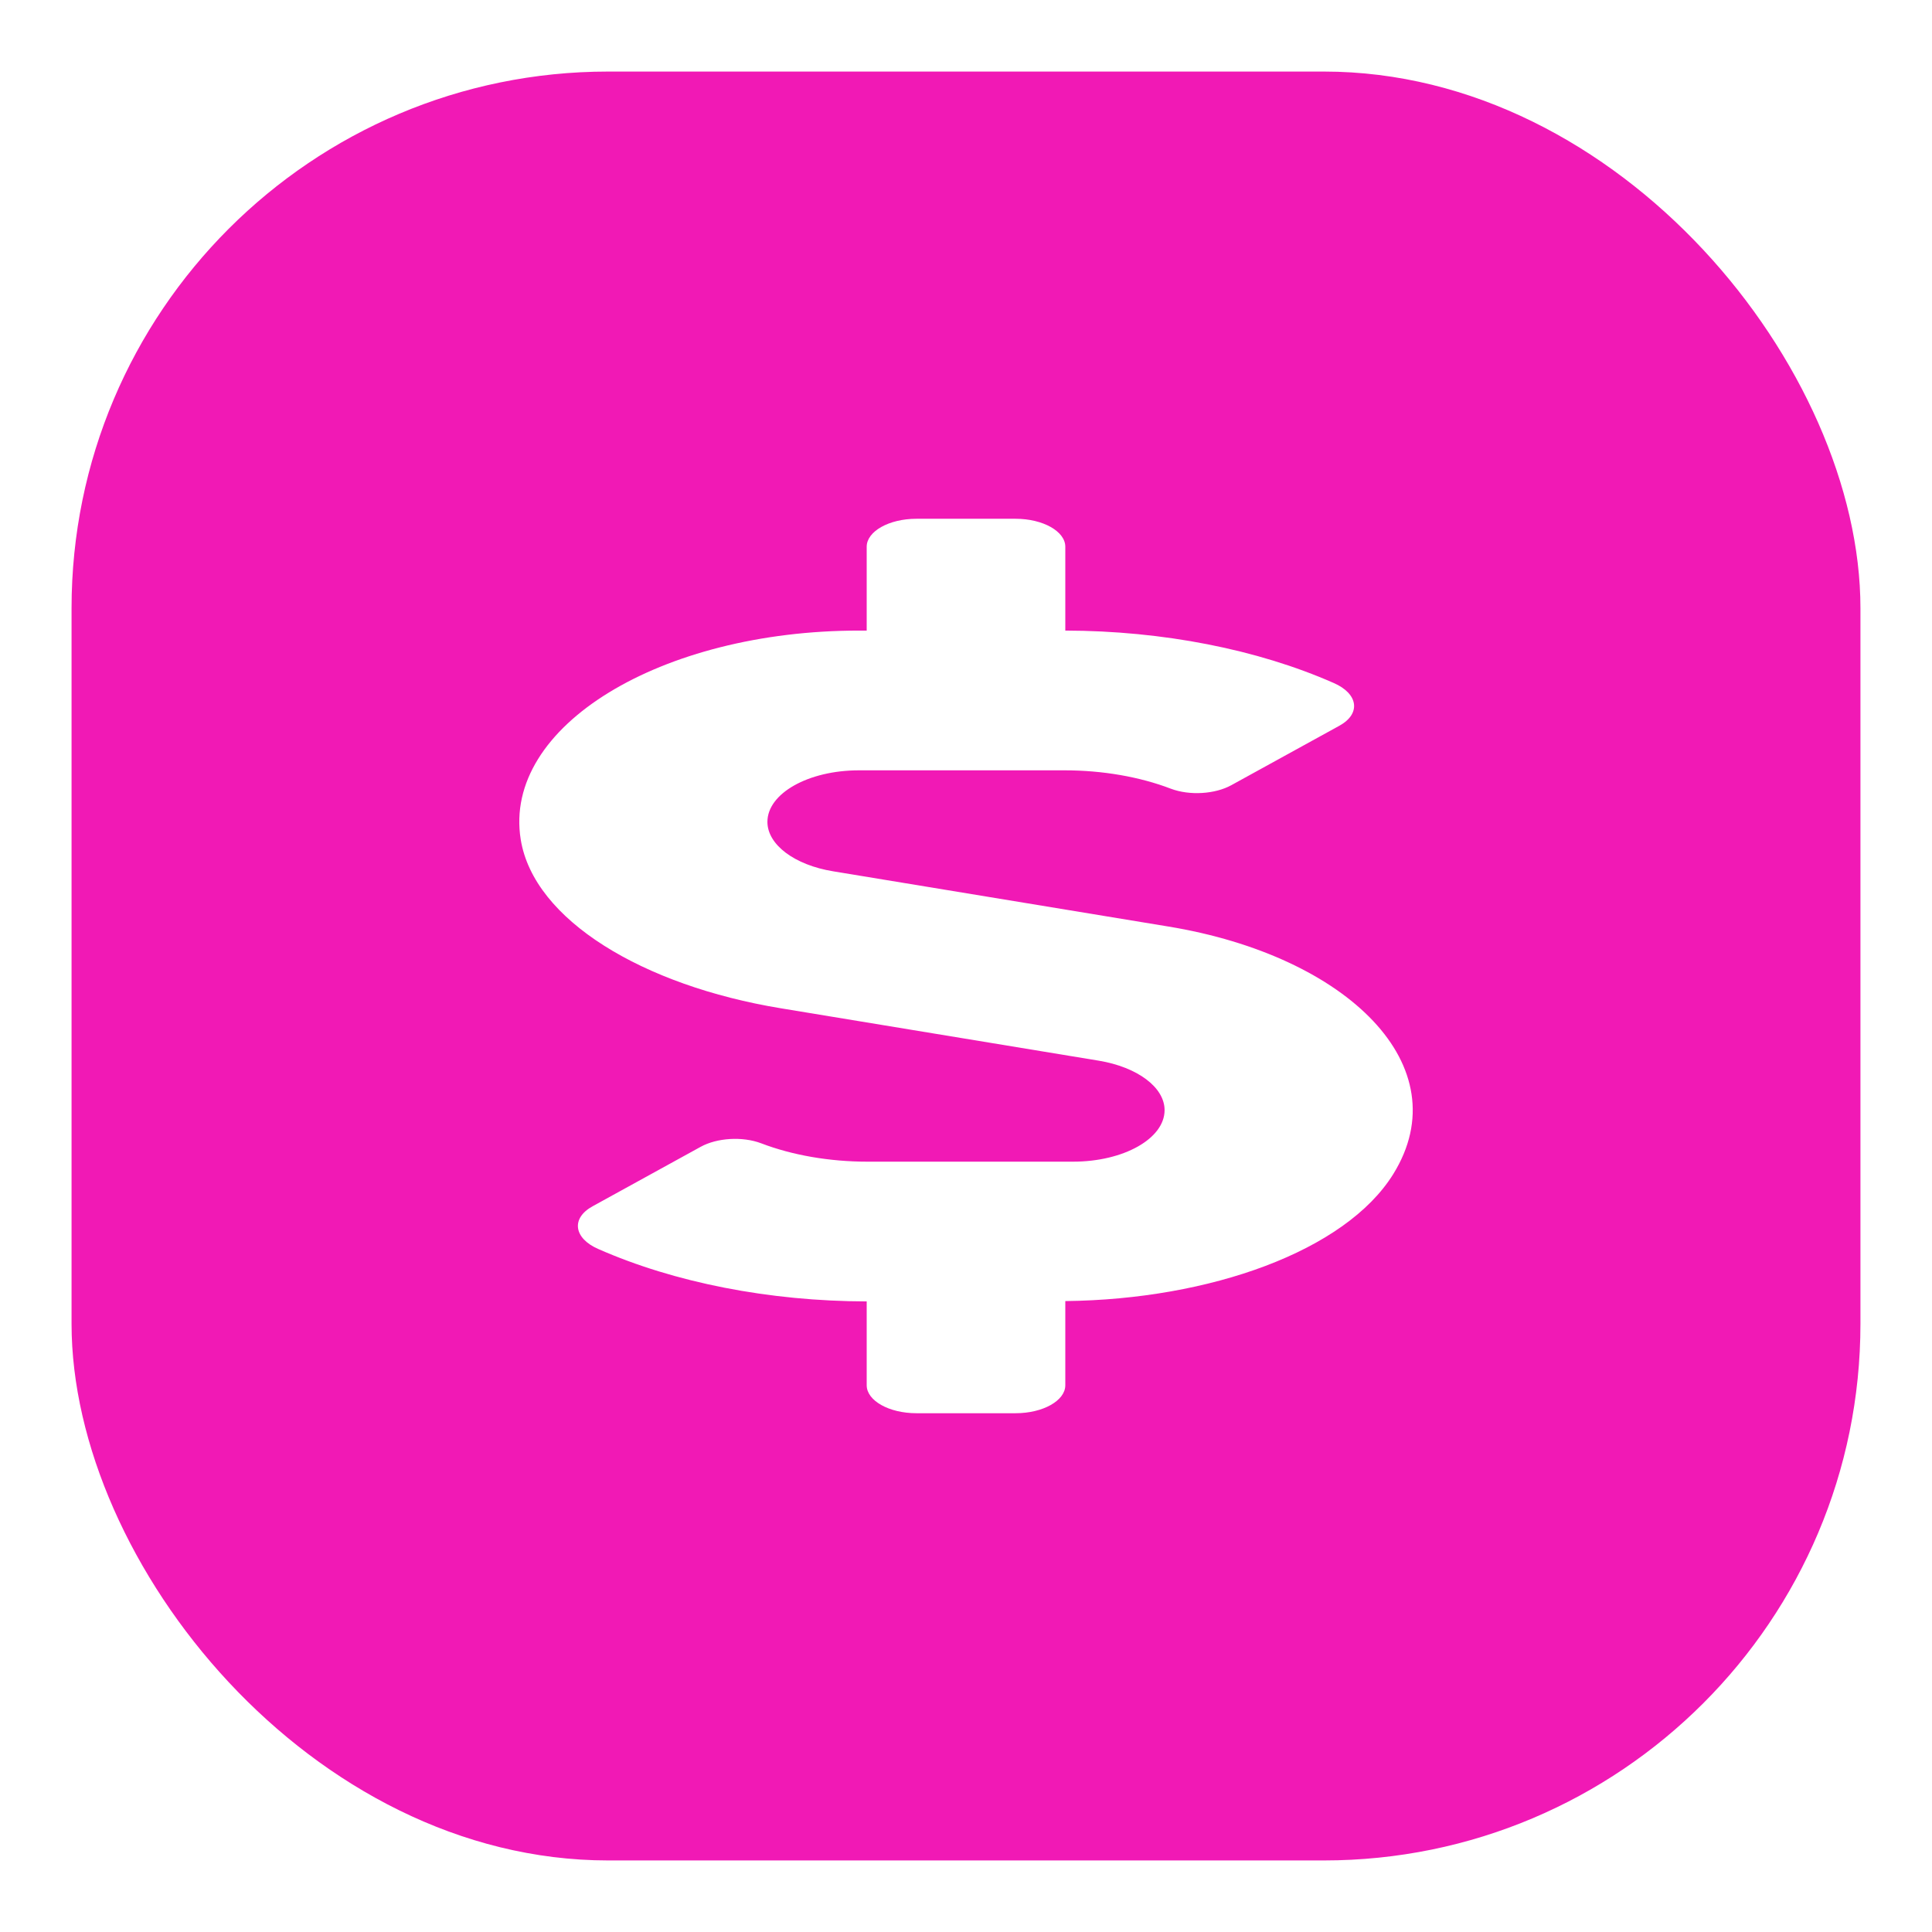 <svg width="108" height="108" viewBox="0 0 108 108" fill="none" xmlns="http://www.w3.org/2000/svg">
<g filter="url(#filter0_d_46_2575)">
<rect x="2" width="100" height="100" rx="30" fill="#F119B5"/>
<g clip-path="url(#clip0_46_2575)">
<path d="M63.309 47.793L44.576 44.707C42.408 44.355 40.899 43.213 40.899 41.943C40.899 40.352 43.188 39.062 46.016 39.062H57.516C59.632 39.062 61.714 39.424 63.448 40.088C64.506 40.488 65.929 40.391 66.831 39.893L72.867 36.572C74.098 35.898 73.925 34.775 72.555 34.18C68.305 32.305 62.997 31.26 57.551 31.25V26.562C57.551 25.703 56.302 25 54.775 25H49.225C47.698 25 46.449 25.703 46.449 26.562V31.25H46.016C34.967 31.25 26.086 36.592 27.109 42.93C27.837 47.432 33.943 51.094 41.645 52.363L59.424 55.293C61.592 55.654 63.101 56.787 63.101 58.057C63.101 59.648 60.812 60.938 57.984 60.938H46.484C44.368 60.938 42.286 60.576 40.552 59.912C39.494 59.512 38.072 59.609 37.169 60.107L31.133 63.428C29.902 64.102 30.075 65.225 31.445 65.82C35.695 67.695 41.003 68.74 46.449 68.75V73.438C46.449 74.297 47.698 75 49.225 75H54.775C56.302 75 57.551 74.297 57.551 73.438V68.731C65.634 68.643 73.214 65.938 75.885 61.631C79.614 55.615 73.353 49.443 63.309 47.793Z" fill="white"/>
</g>
</g>
<defs>
<filter id="filter0_d_46_2575" x="0" y="0" width="108" height="108" filterUnits="userSpaceOnUse" color-interpolation-filters="sRGB">
<feFlood flood-opacity="0" result="BackgroundImageFix"/>
<feColorMatrix in="SourceAlpha" type="matrix" values="0 0 0 0 0 0 0 0 0 0 0 0 0 0 0 0 0 0 127 0" result="hardAlpha"/>
<feOffset dx="2" dy="4"/>
<feGaussianBlur stdDeviation="2"/>
<feComposite in2="hardAlpha" operator="out"/>
<feColorMatrix type="matrix" values="0 0 0 0 0 0 0 0 0 0 0 0 0 0 0 0 0 0 0.5 0"/>
<feBlend mode="normal" in2="BackgroundImageFix" result="effect1_dropShadow_46_2575"/>
<feBlend mode="normal" in="SourceGraphic" in2="effect1_dropShadow_46_2575" result="shape"/>
</filter>
<clipPath id="clip0_46_2575">
<rect width="50" height="50" fill="white" transform="translate(27 25)"/>
</clipPath>
</defs>
</svg>
